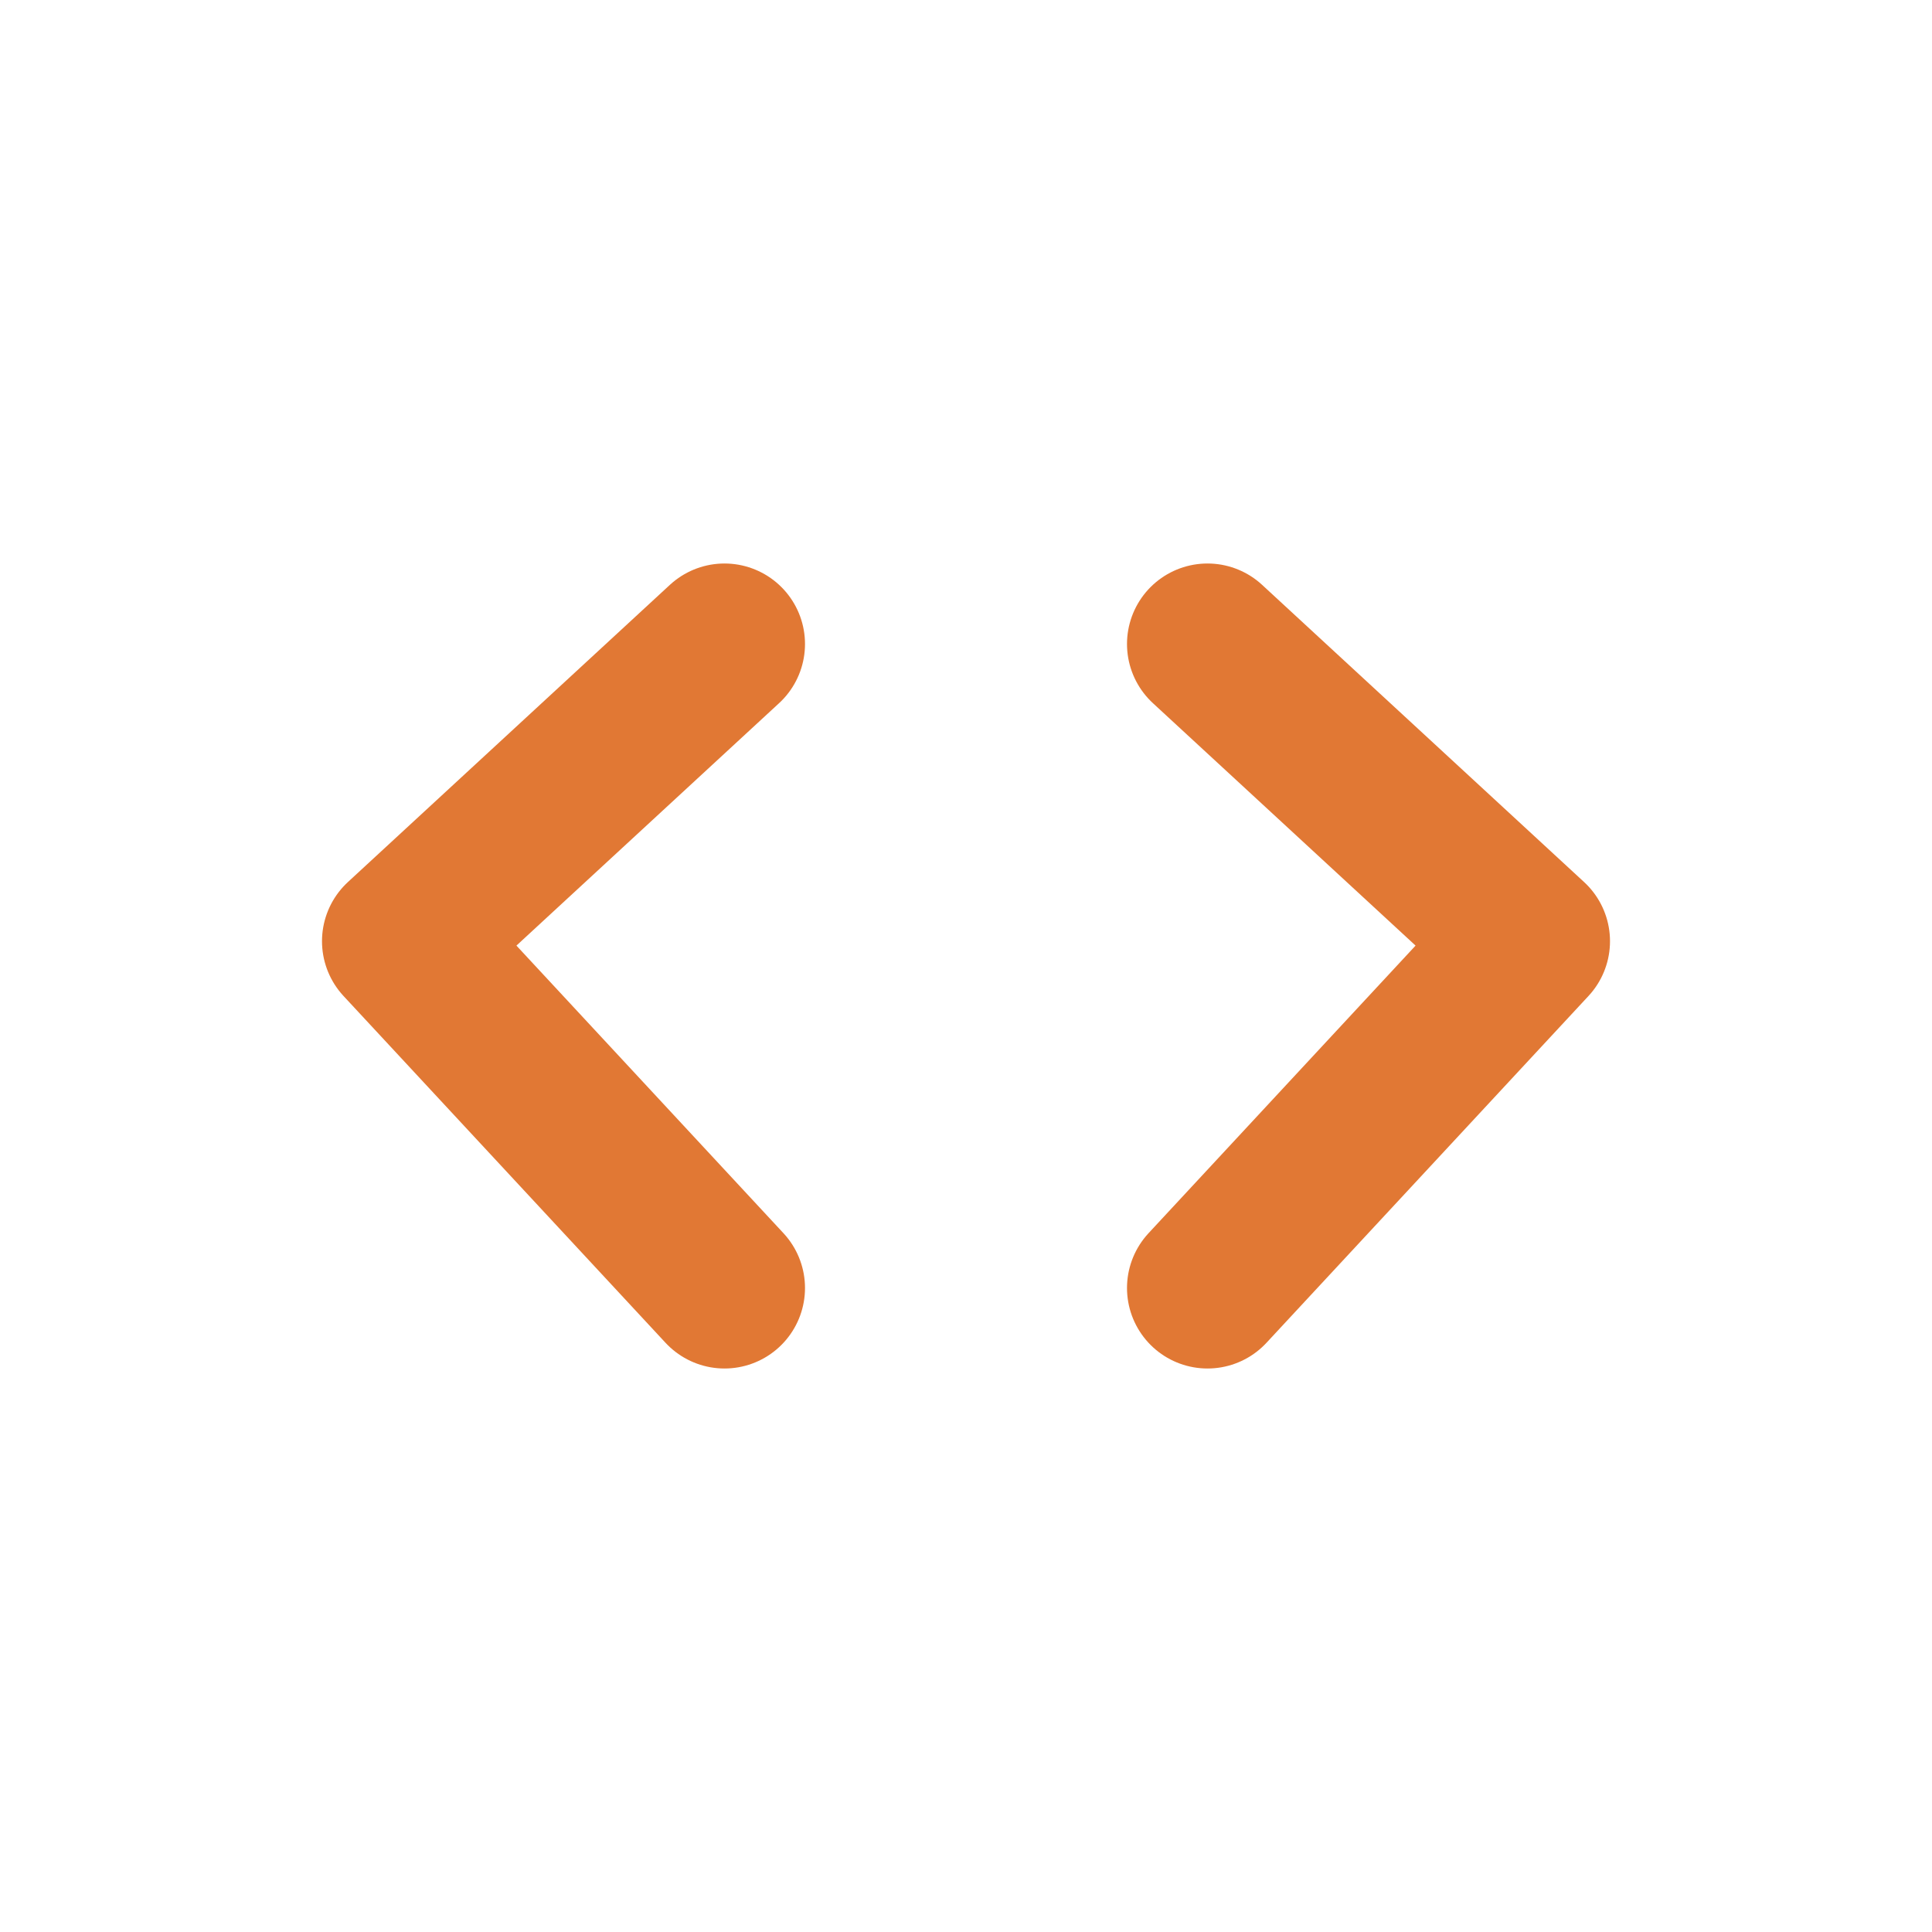 <svg viewBox="0 0 24 24" fill="none" xmlns="http://www.w3.org/2000/svg">
    <g id="SVGRepo_bgCarrier" stroke-width="0"></g>
    <g id="SVGRepo_tracerCarrier" stroke-linecap="round" stroke-linejoin="round"></g>
    <g id="SVGRepo_iconCarrier">
        <path d="M9 8L5 11.692L9 16M15 8L19 11.692L15 16" stroke="#e17834" stroke-width="2" stroke-linecap="round"
            stroke-linejoin="round"></path>
    </g>
</svg>